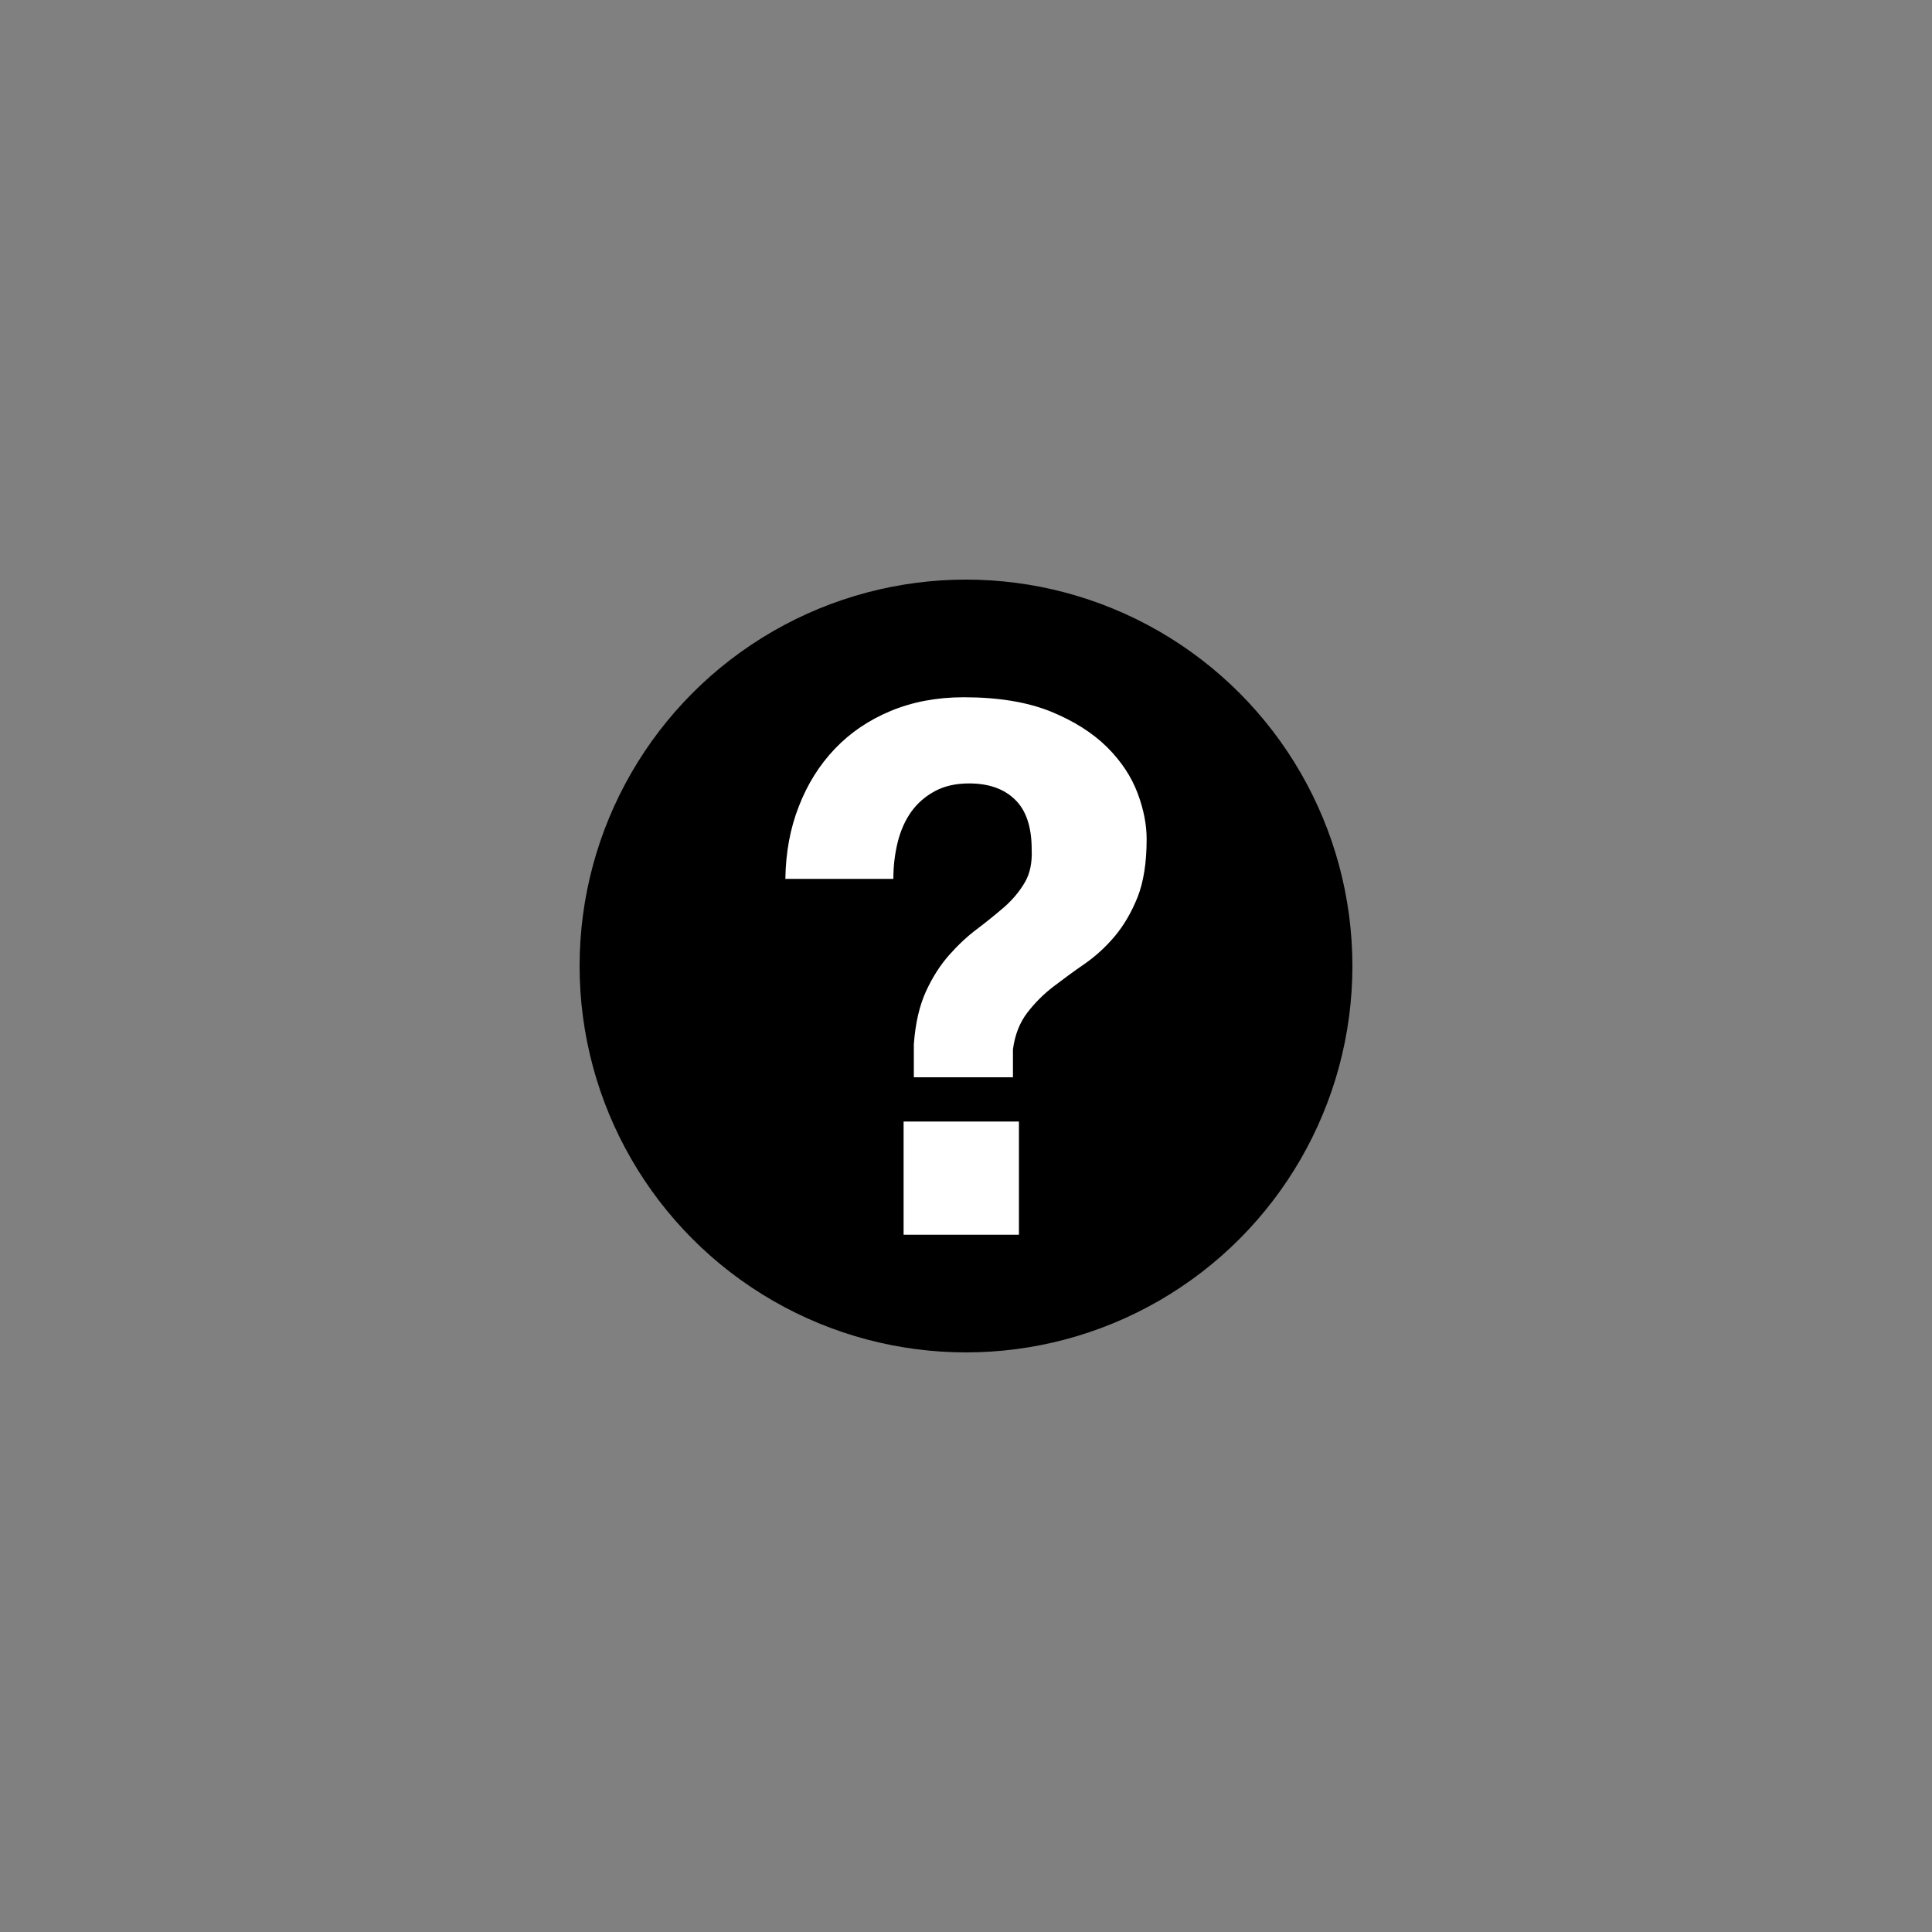 <?xml version="1.0" encoding="utf-8"?>
<!-- Generator: Adobe Illustrator 16.0.0, SVG Export Plug-In . SVG Version: 6.00 Build 0)  -->
<!DOCTYPE svg PUBLIC "-//W3C//DTD SVG 1.1 Tiny//EN" "http://www.w3.org/Graphics/SVG/1.1/DTD/svg11-tiny.dtd">
<svg version="1.1" baseProfile="tiny" id="Capa_1" xmlns="http://www.w3.org/2000/svg" xmlns:xlink="http://www.w3.org/1999/xlink"
	 x="0px" y="0px" width="100px" height="100px" viewBox="0 0 100 100" xml:space="preserve">
<rect x="0" y="0" width="100" height="100" fill="#808080" stroke="none"/>
<circle cx="50" cy="50" r="20"/>
<g>
	<path fill="#FFFFFF" d="M41.35,41.73c0.44-1.14,1.06-2.13,1.86-2.97c0.8-0.84,1.76-1.49,2.89-1.96c1.13-0.47,2.39-0.71,3.78-0.71
		c1.8,0,3.3,0.25,4.51,0.74c1.2,0.49,2.17,1.11,2.91,1.84c0.74,0.74,1.26,1.53,1.58,2.38c0.32,0.85,0.47,1.64,0.47,2.38
		c0,1.22-0.16,2.22-0.47,3.01c-0.32,0.79-0.71,1.46-1.18,2.02c-0.47,0.56-0.99,1.03-1.56,1.43c-0.57,0.39-1.11,0.79-1.62,1.18
		c-0.51,0.39-0.96,0.84-1.35,1.35c-0.39,0.51-0.64,1.14-0.74,1.9v1.44H47.3v-1.71c0.08-1.09,0.29-2,0.63-2.74
		c0.34-0.74,0.74-1.36,1.2-1.88c0.46-0.52,0.94-0.97,1.45-1.35c0.5-0.38,0.97-0.76,1.41-1.14c0.43-0.38,0.78-0.8,1.05-1.26
		c0.27-0.45,0.39-1.03,0.36-1.71c0-1.17-0.29-2.03-0.86-2.58c-0.57-0.56-1.36-0.84-2.38-0.84c-0.68,0-1.27,0.13-1.77,0.4
		c-0.5,0.27-0.9,0.62-1.22,1.06c-0.32,0.45-0.55,0.97-0.7,1.56c-0.15,0.6-0.23,1.23-0.23,1.92h-5.59
		C40.67,44.12,40.9,42.87,41.35,41.73z M52.74,58.05v5.86h-5.97v-5.86H52.74z"/>
</g>
</svg>
